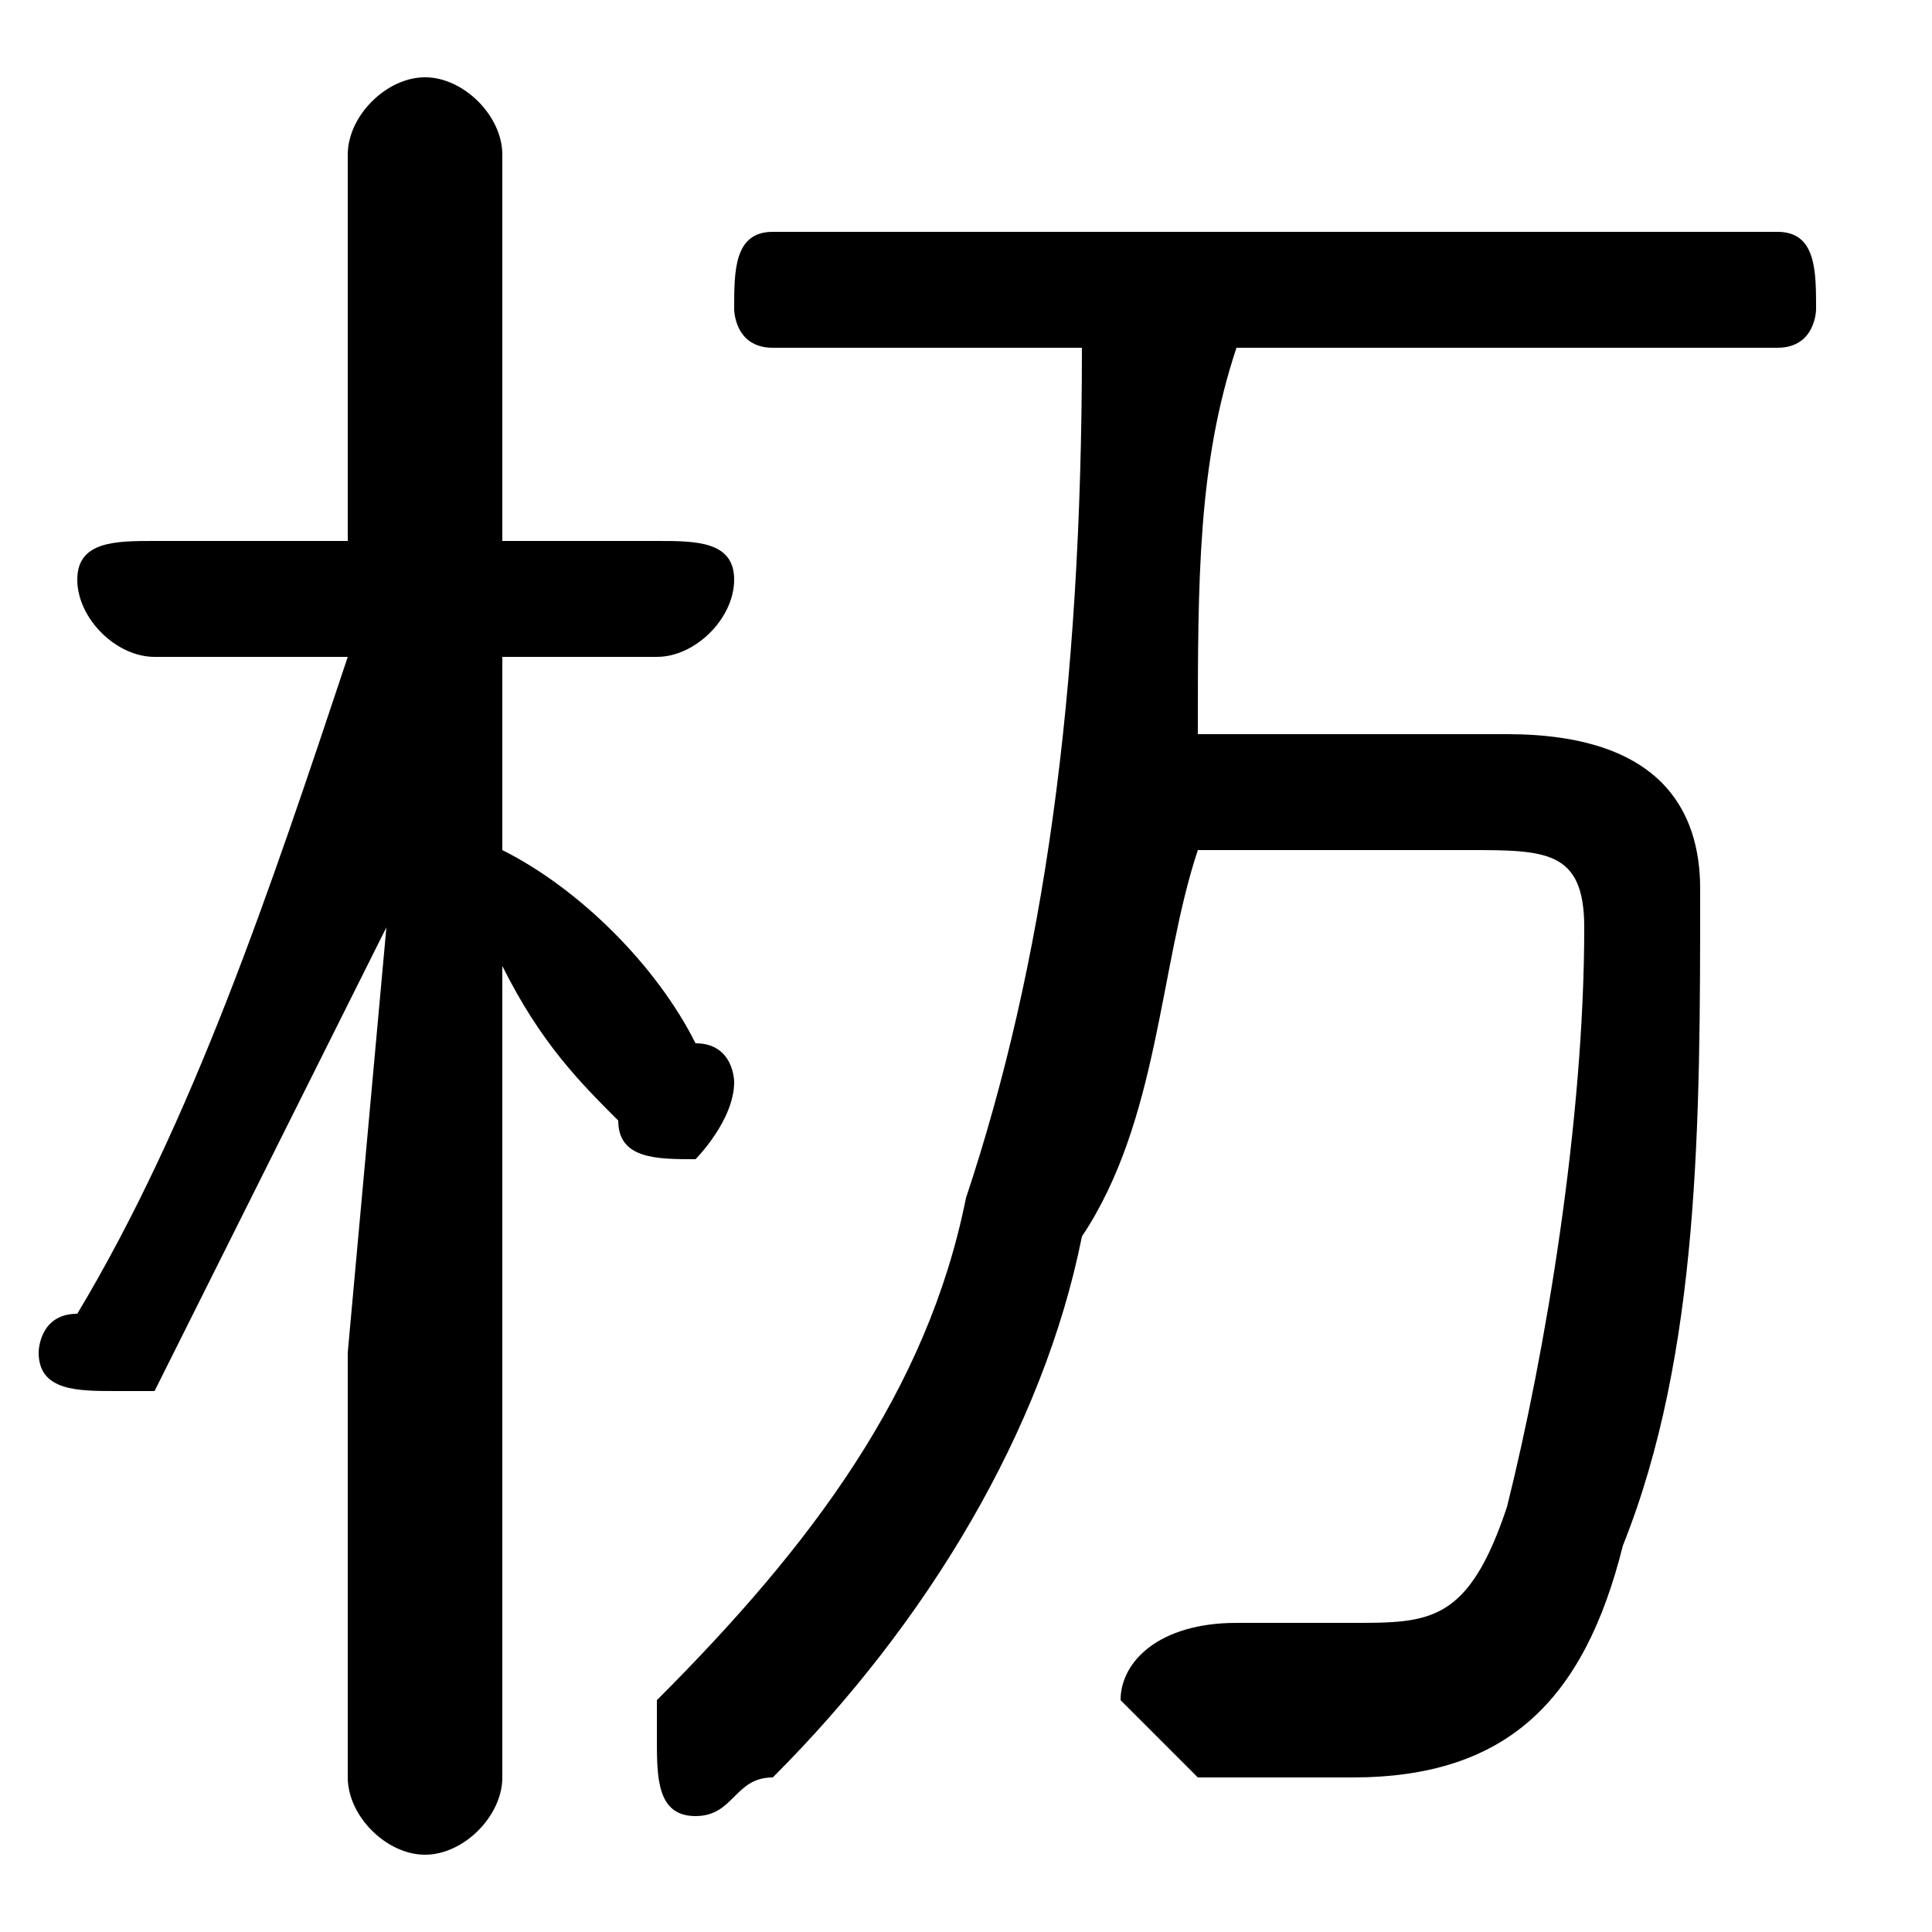 <svg xmlns="http://www.w3.org/2000/svg" viewBox="0 -44.0 50.0 50.0">
    <rect x="0" y="-44.0" width="50.0" height="50.0" fill="#808080" stroke="none"/>
    <g transform="scale(1, -1)">
        <!-- ボディの枠 -->
        <rect x="0" y="-6.0" width="50.0" height="50.0"
            stroke="white" fill="white"/>
        <!-- グリフ座標系の原点 -->
        <circle cx="0" cy="0" r="5" fill="white"/>
        <!-- グリフのアウトライン -->
        <g style="fill:black;stroke:#000000;stroke-width:0;stroke-linecap:round;stroke-linejoin:round;">
        <path d="M 9.0 30.0 L 4.0 30.0 C 3.0 30.0 2.0 30.0 2.0 29.0 C 2.0 28.0 3.0 27.0 4.0 27.0 L 9.0 27.0 C 7.0 21.0 5.0 15.0 2.0 10.0 C 1.0 10.0 1.0 9.0 1.0 9.0 C 1.0 8.0 2.0 8.0 3.0 8.0 C 3.0 8.0 4.0 8.0 4.0 8.0 C 6.0 12.0 8.0 16.0 10.0 20.0 L 9.0 9.0 L 9.0 -2.0 C 9.0 -3.0 10.0 -4.0 11.0 -4.0 C 12.0 -4.0 13.0 -3.0 13.0 -2.0 L 13.0 19.0 C 14.0 17.0 15.0 16.0 16.0 15.0 C 16.0 14.0 17.0 14.0 18.0 14.0 C 18.0 14.0 19.0 15.0 19.0 16.0 C 19.0 16.0 19.0 17.0 18.0 17.0 C 17.0 19.0 15.0 21.0 13.0 22.0 L 13.0 27.0 L 17.0 27.0 C 18.0 27.0 19.0 28.0 19.0 29.0 C 19.0 30.0 18.0 30.0 17.0 30.0 L 13.0 30.0 L 13.0 40.0 C 13.0 41.0 12.0 42.0 11.0 42.0 C 10.0 42.0 9.0 41.0 9.0 40.0 Z M 38.0 22.0 C 40.0 22.0 41.0 22.0 41.0 20.0 C 41.0 15.0 40.0 9.0 39.0 5.0 C 38.0 2.0 37.0 2.0 35.0 2.0 C 34.0 2.0 33.0 2.0 32.0 2.0 C 30.0 2.0 29.0 1.0 29.0 0.0 C 29.0 -0.0 30.0 -1.0 31.0 -2.0 C 32.0 -2.0 34.0 -2.0 35.0 -2.0 C 39.0 -2.0 41.0 -0.0 42.0 4.0 C 44.0 9.0 44.0 15.0 44.0 21.0 C 44.0 23.0 43.0 25.0 39.0 25.0 L 31.0 25.0 C 31.0 29.0 31.0 32.0 32.0 35.0 L 46.0 35.0 C 47.0 35.0 47.0 36.0 47.0 36.0 C 47.0 37.0 47.0 38.0 46.0 38.0 L 20.0 38.0 C 19.0 38.0 19.0 37.0 19.0 36.0 C 19.0 36.0 19.0 35.0 20.0 35.0 L 28.0 35.0 C 28.0 26.0 27.0 19.0 25.0 13.0 C 24.0 8.0 21.0 4.0 17.0 0.0 C 17.0 -0.0 17.0 -1.0 17.0 -1.0 C 17.0 -2.0 17.0 -3.0 18.0 -3.0 C 19.0 -3.0 19.0 -2.0 20.0 -2.0 C 24.0 2.0 27.0 7.0 28.0 12.0 C 30.0 15.0 30.0 19.0 31.0 22.0 Z"/>
    </g>
    </g>
</svg>
